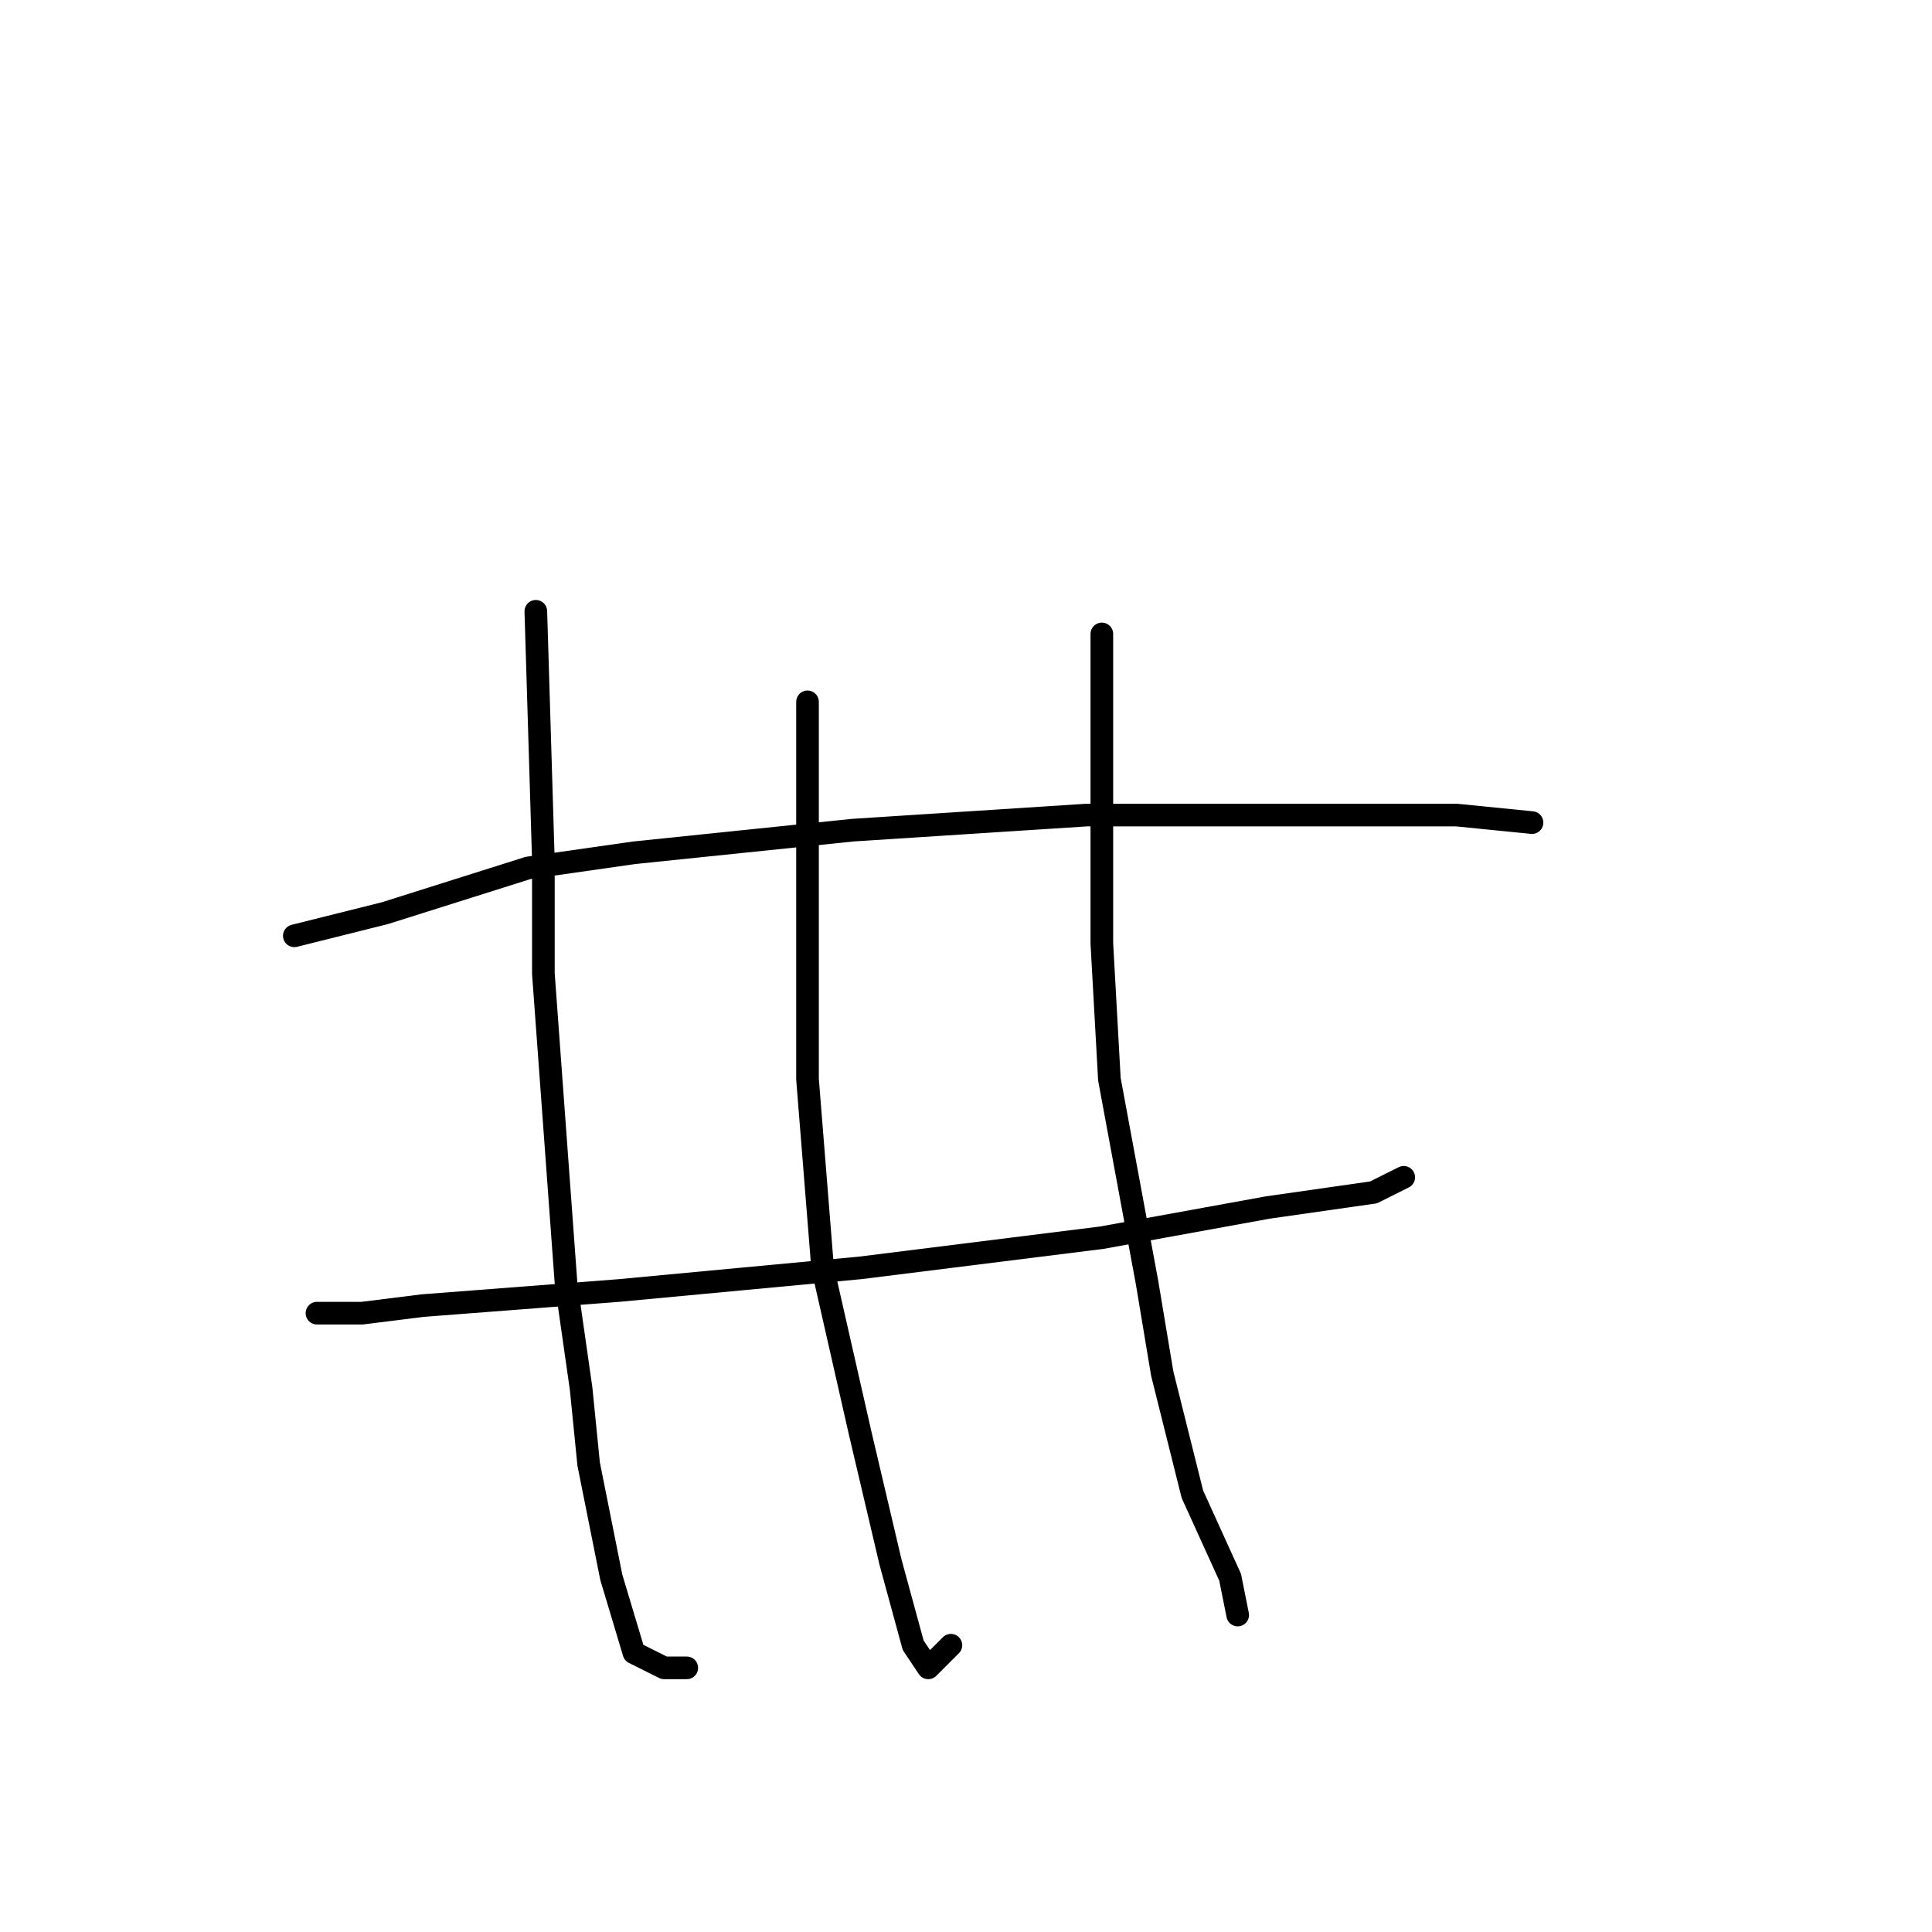 <?xml version="1.0" standalone="no"?>
    <svg width="256" height="256" xmlns="http://www.w3.org/2000/svg" version="1.1">
    <polyline stroke="black" stroke-width="3" stroke-linecap="round" fill="transparent" stroke-linejoin="round" points="39 124 51 121 70 115 84 113 113 110 144 108 172 108 193 108 203 109 203 109 " />
        <polyline stroke="black" stroke-width="3" stroke-linecap="round" fill="transparent" stroke-linejoin="round" points="42 174 48 174 56 173 82 171 114 168 146 164 168 160 182 158 186 156 186 156 " />
        <polyline stroke="black" stroke-width="3" stroke-linecap="round" fill="transparent" stroke-linejoin="round" points="71 81 72 114 72 129 75 170 77 184 78 194 81 209 84 219 88 221 91 221 91 221 " />
        <polyline stroke="black" stroke-width="3" stroke-linecap="round" fill="transparent" stroke-linejoin="round" points="107 93 107 115 107 143 109 168 114 190 118 207 121 218 123 221 126 218 126 218 " />
        <polyline stroke="black" stroke-width="3" stroke-linecap="round" fill="transparent" stroke-linejoin="round" points="146 84 146 94 146 125 147 143 152 170 154 182 158 198 163 209 164 214 164 214 " />
        </svg>